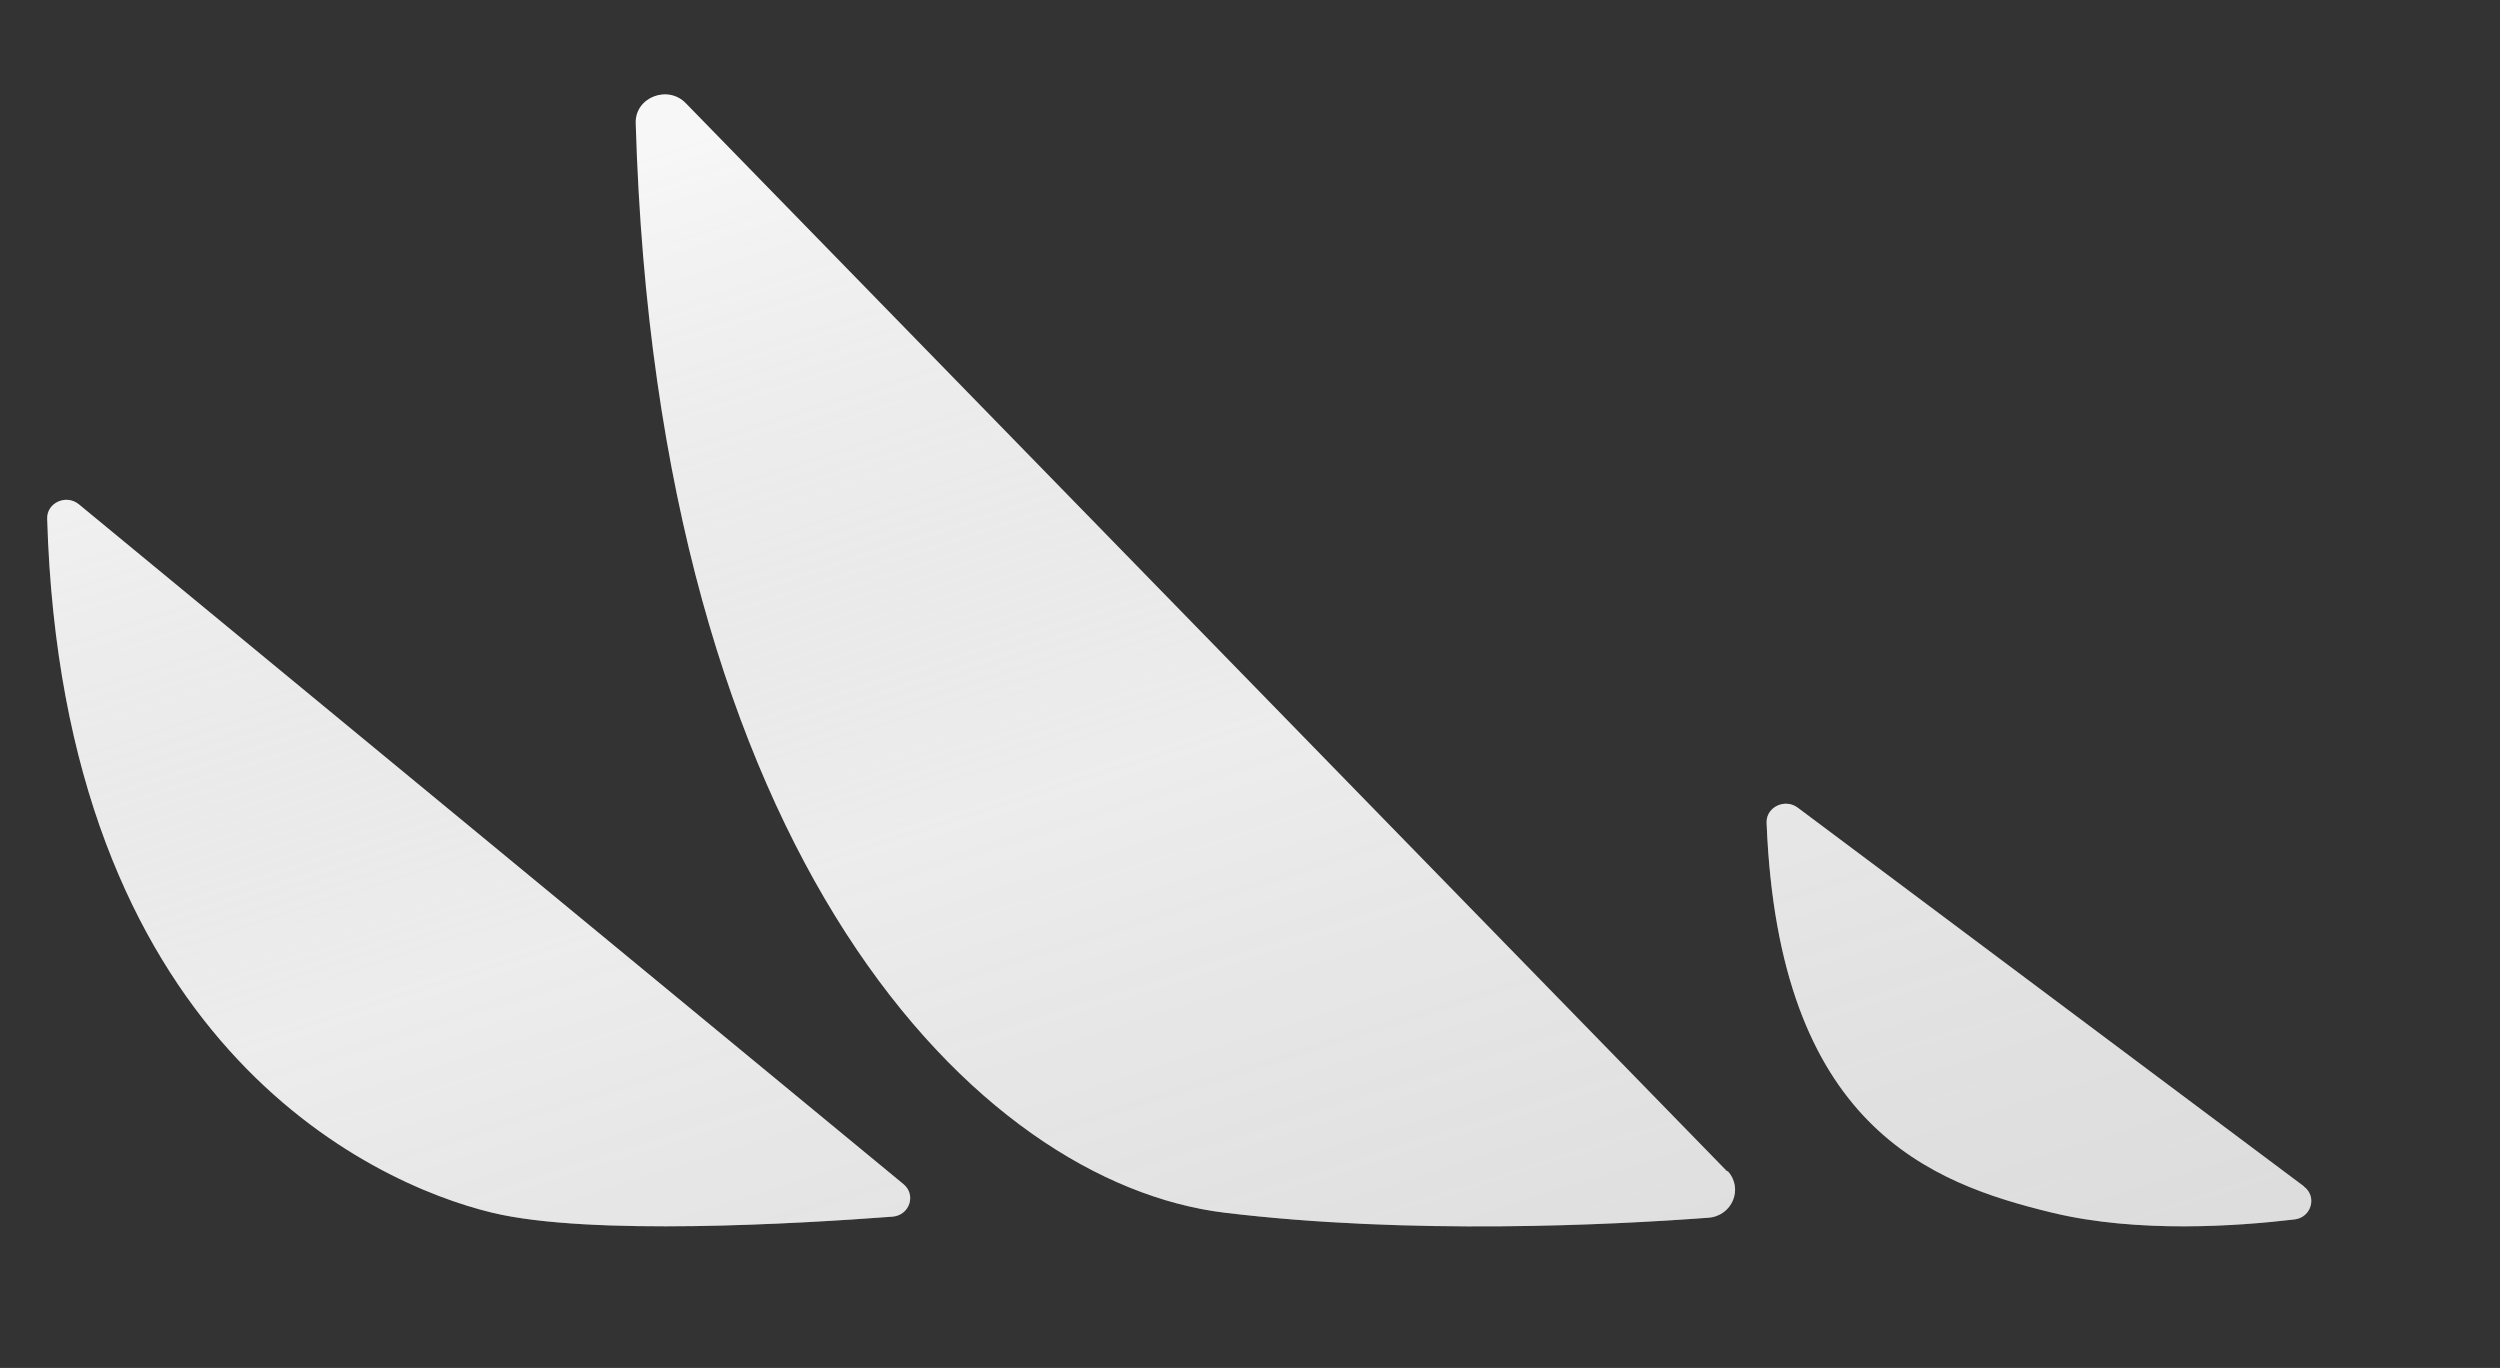 <svg width="53" height="29" viewBox="0 0 53 29" fill="none" xmlns="http://www.w3.org/2000/svg">
    <rect x="0" y="0" width="53" height="29" fill="#333333" stroke="none"/>
    <defs>
        <linearGradient id="paint0_linear_117_636" x1="32.501" y1="29.994" x2="23.096" y2="0.362" gradientUnits="userSpaceOnUse">
            <stop stop-color="#686868" stop-opacity="0.45"/>
            <stop offset="0.503" stop-color="#BCBCBC" stop-opacity="0.55"/>
            <stop offset="1" stop-color="#4B4B4B" stop-opacity="0.09"/>
        </linearGradient>
    </defs>
    <g>
        <path d="M48.847 25.153L38.111 17.122C37.84 16.92 37.44 17.11 37.452 17.442C37.704 23.885 40.918 25.082 43.51 25.71C45.326 26.148 47.45 25.994 48.644 25.852C49.001 25.81 49.13 25.366 48.841 25.153H48.847ZM19.155 25.105L1.671 10.69C1.4 10.47 0.988 10.66 1 10.998C1.327 22.044 7.803 25.076 10.438 25.71C12.506 26.207 16.957 25.941 18.921 25.793C19.285 25.763 19.426 25.331 19.155 25.105ZM36.615 24.833L14.548 2.197C14.167 1.788 13.459 2.06 13.477 2.611C13.933 18.235 20.744 25.082 25.97 25.71C29.886 26.183 34.164 25.97 36.214 25.816C36.725 25.781 36.965 25.194 36.627 24.827L36.615 24.833Z" fill="white"/>
        <path d="M48.847 25.153L38.111 17.122C37.84 16.92 37.44 17.11 37.452 17.442C37.704 23.885 40.918 25.082 43.51 25.71C45.326 26.148 47.45 25.994 48.644 25.852C49.001 25.81 49.13 25.366 48.841 25.153H48.847ZM19.155 25.105L1.671 10.69C1.4 10.47 0.988 10.66 1 10.998C1.327 22.044 7.803 25.076 10.438 25.71C12.506 26.207 16.957 25.941 18.921 25.793C19.285 25.763 19.426 25.331 19.155 25.105ZM36.615 24.833L14.548 2.197C14.167 1.788 13.459 2.06 13.477 2.611C13.933 18.235 20.744 25.082 25.97 25.71C29.886 26.183 34.164 25.97 36.214 25.816C36.725 25.781 36.965 25.194 36.627 24.827L36.615 24.833Z" fill="url(#paint0_linear_117_636)" fill-opacity="0.5" style="mix-blend-mode:luminosity"/>
    </g>
</svg>
